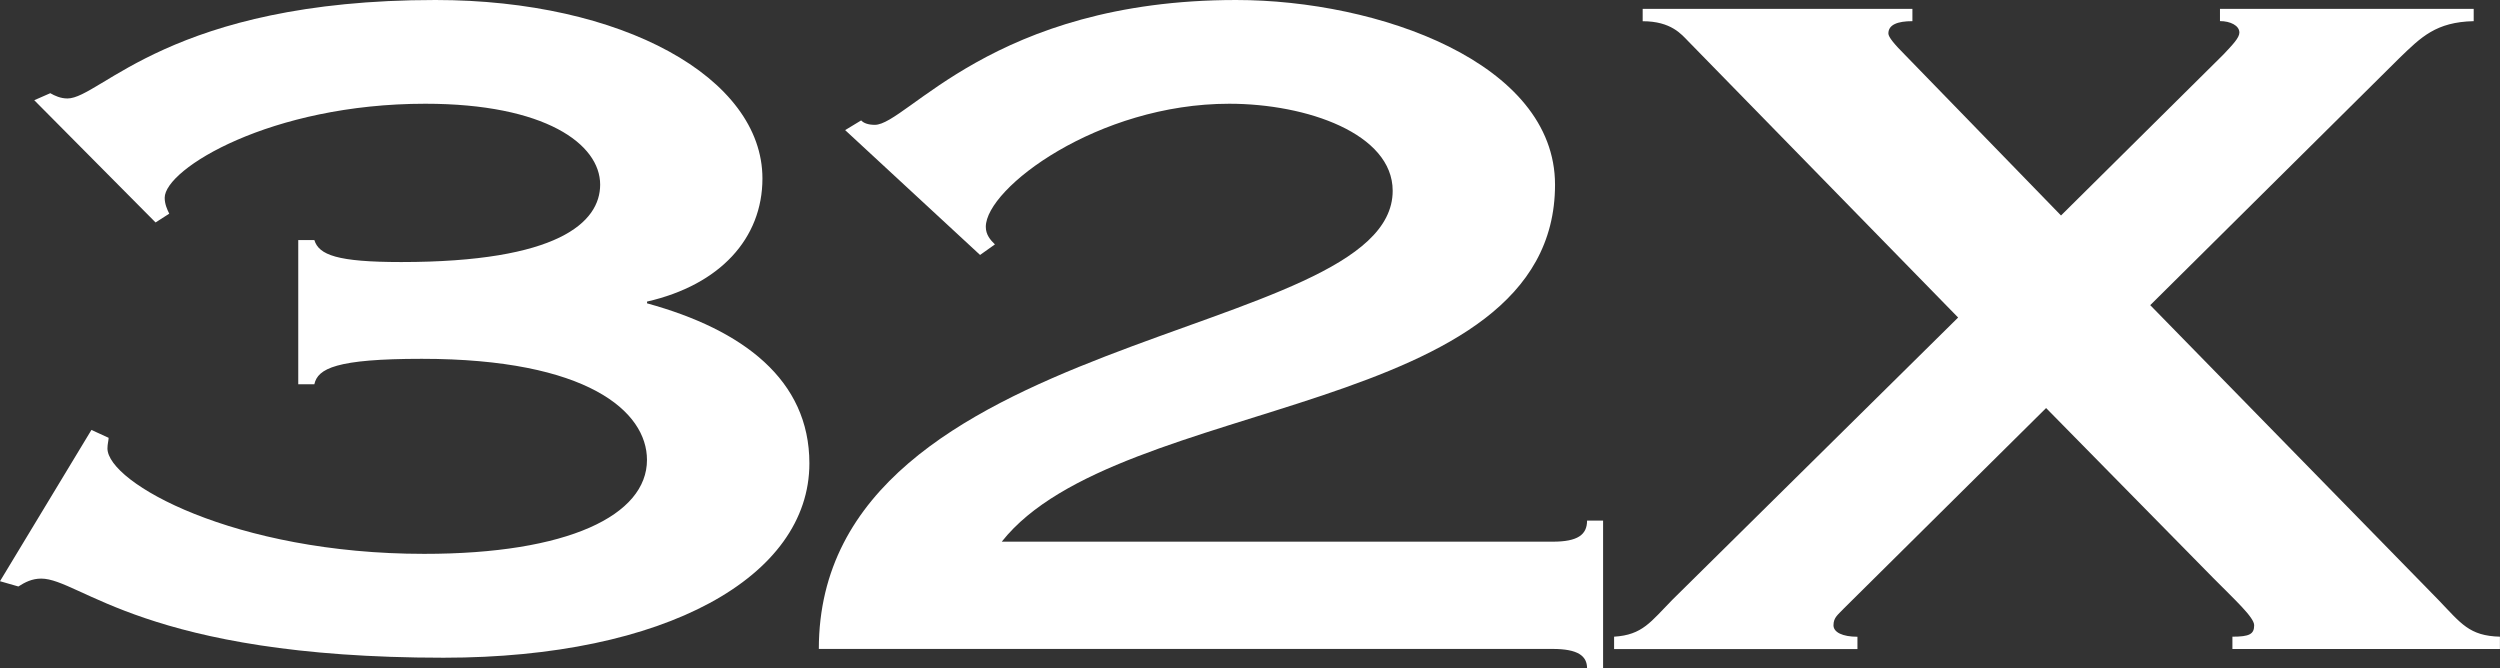 <?xml version="1.0" encoding="utf-8"?>
<!-- Generator: Adobe Illustrator 25.4.1, SVG Export Plug-In . SVG Version: 6.00 Build 0)  -->
<svg version="1.1" id="Layer_1" xmlns="http://www.w3.org/2000/svg" xmlns:xlink="http://www.w3.org/1999/xlink" x="0px" y="0px"
	 viewBox="0 0 3839 1026.2" style="enable-background:new 0 0 3839 1026.2;" xml:space="preserve">
<rect x="0" y="0" width="3839" height="1026.2" fill="#333333" stroke="none"/>
<style type="text/css">
	.st0{fill:#DA221F;}
	.st1{fill:#FFFFFF;}
	.st2{fill:#002F82;}
</style>
<g>
	<g>
		<g>
			<path class="st1" d="M2478.6,996.6v-18.9c43.9-2.7,56.2-22.9,89.5-56.7l438.8-433.4l-414.2-424c-10.6-10.8-26.4-31-70.2-31V13.6
				h414.2v18.9c-22.8,0-36.9,5.4-36.9,18.9c0,5.4,8.8,16.2,26.4,33.8l238.7,245.7l249.3-247.1c14-14.9,24.6-25.7,24.6-33.8
				c0-10.8-14-17.6-29.8-17.6V13.6h389.6v18.9c-57.9,1.3-80.7,24.4-114.1,56.7l-382.6,379.4l442.3,452.4
				c35.1,36.5,47.4,55.4,94.7,56.7v18.9h-410.8v-18.9c26.4,0,33.4-4,33.4-17.6c0-12.1-29.8-39.1-63.2-72.9l-256.3-260.6
				l-310.7,307.9c-8.8,9.5-15.8,13.5-15.8,25.7c0,10.8,14,17.6,36.8,17.6v18.9H2478.6z"/>
		</g>
		<g>
			<path class="st1" d="M458.1,368.6h24.6c7,22.9,35.1,33.8,133.4,33.8c240.5,0,305.5-60.7,305.5-118.9
				c0-62.2-84.3-124.2-268.5-124.2c-237,0-400.2,100-400.2,144.4c0,9.5,3.6,17.6,7,24.4l-21,13.5L52.6,153.9l24.6-10.8
				c7,4,15.8,8.1,26.4,8.1C154.5,151.2,261.5,0,668.7,0c286.1,0,502.1,118.9,502.1,274.1c0,91.8-64.9,163.3-177.2,189v2.7
				c147.4,40.5,249.3,117.4,249.3,245.7c0,174.2-221.2,298.5-561.7,298.5C223.1,1010,123,888.5,63.3,888.5c-14,0-24.6,5.4-35.1,12.1
				L0,892.5l140.4-232.3l26.4,12.1c0,4-1.8,9.5-1.8,16.2c0,52.7,194.8,162,486.3,162c221.1,0.1,342.2-59.3,342.2-144.3
				c0-74.3-91.3-155.2-345.8-155.2c-131.7,0-159.7,14.9-165,39.1H458V368.6H458.1z"/>
		</g>
		<g>
			<path class="st1" d="M1297.8,199.8l24.6-14.9c3.6,4,10.6,6.8,21,6.8c49.3,0,180.9-191.7,554.8-191.7
				c217.6,0,489.7,95.9,489.7,283.6c0,359.2-670.5,321.4-849.6,548.2h846.1c38.6,0,52.7-10.8,52.7-32.4h24.6v226.8h-24.6
				c0-18.9-14-29.7-52.7-29.7h-1127c0-492.8,881.2-471.3,881.2-703.5c0-87.7-131.7-133.7-251-133.7c-201.8,0-373.8,129.7-373.8,189
				c0,12.1,7,20.2,14,27l-22.8,16.2L1297.8,199.8z"/>
		</g>
	</g>
</g>
</svg>
